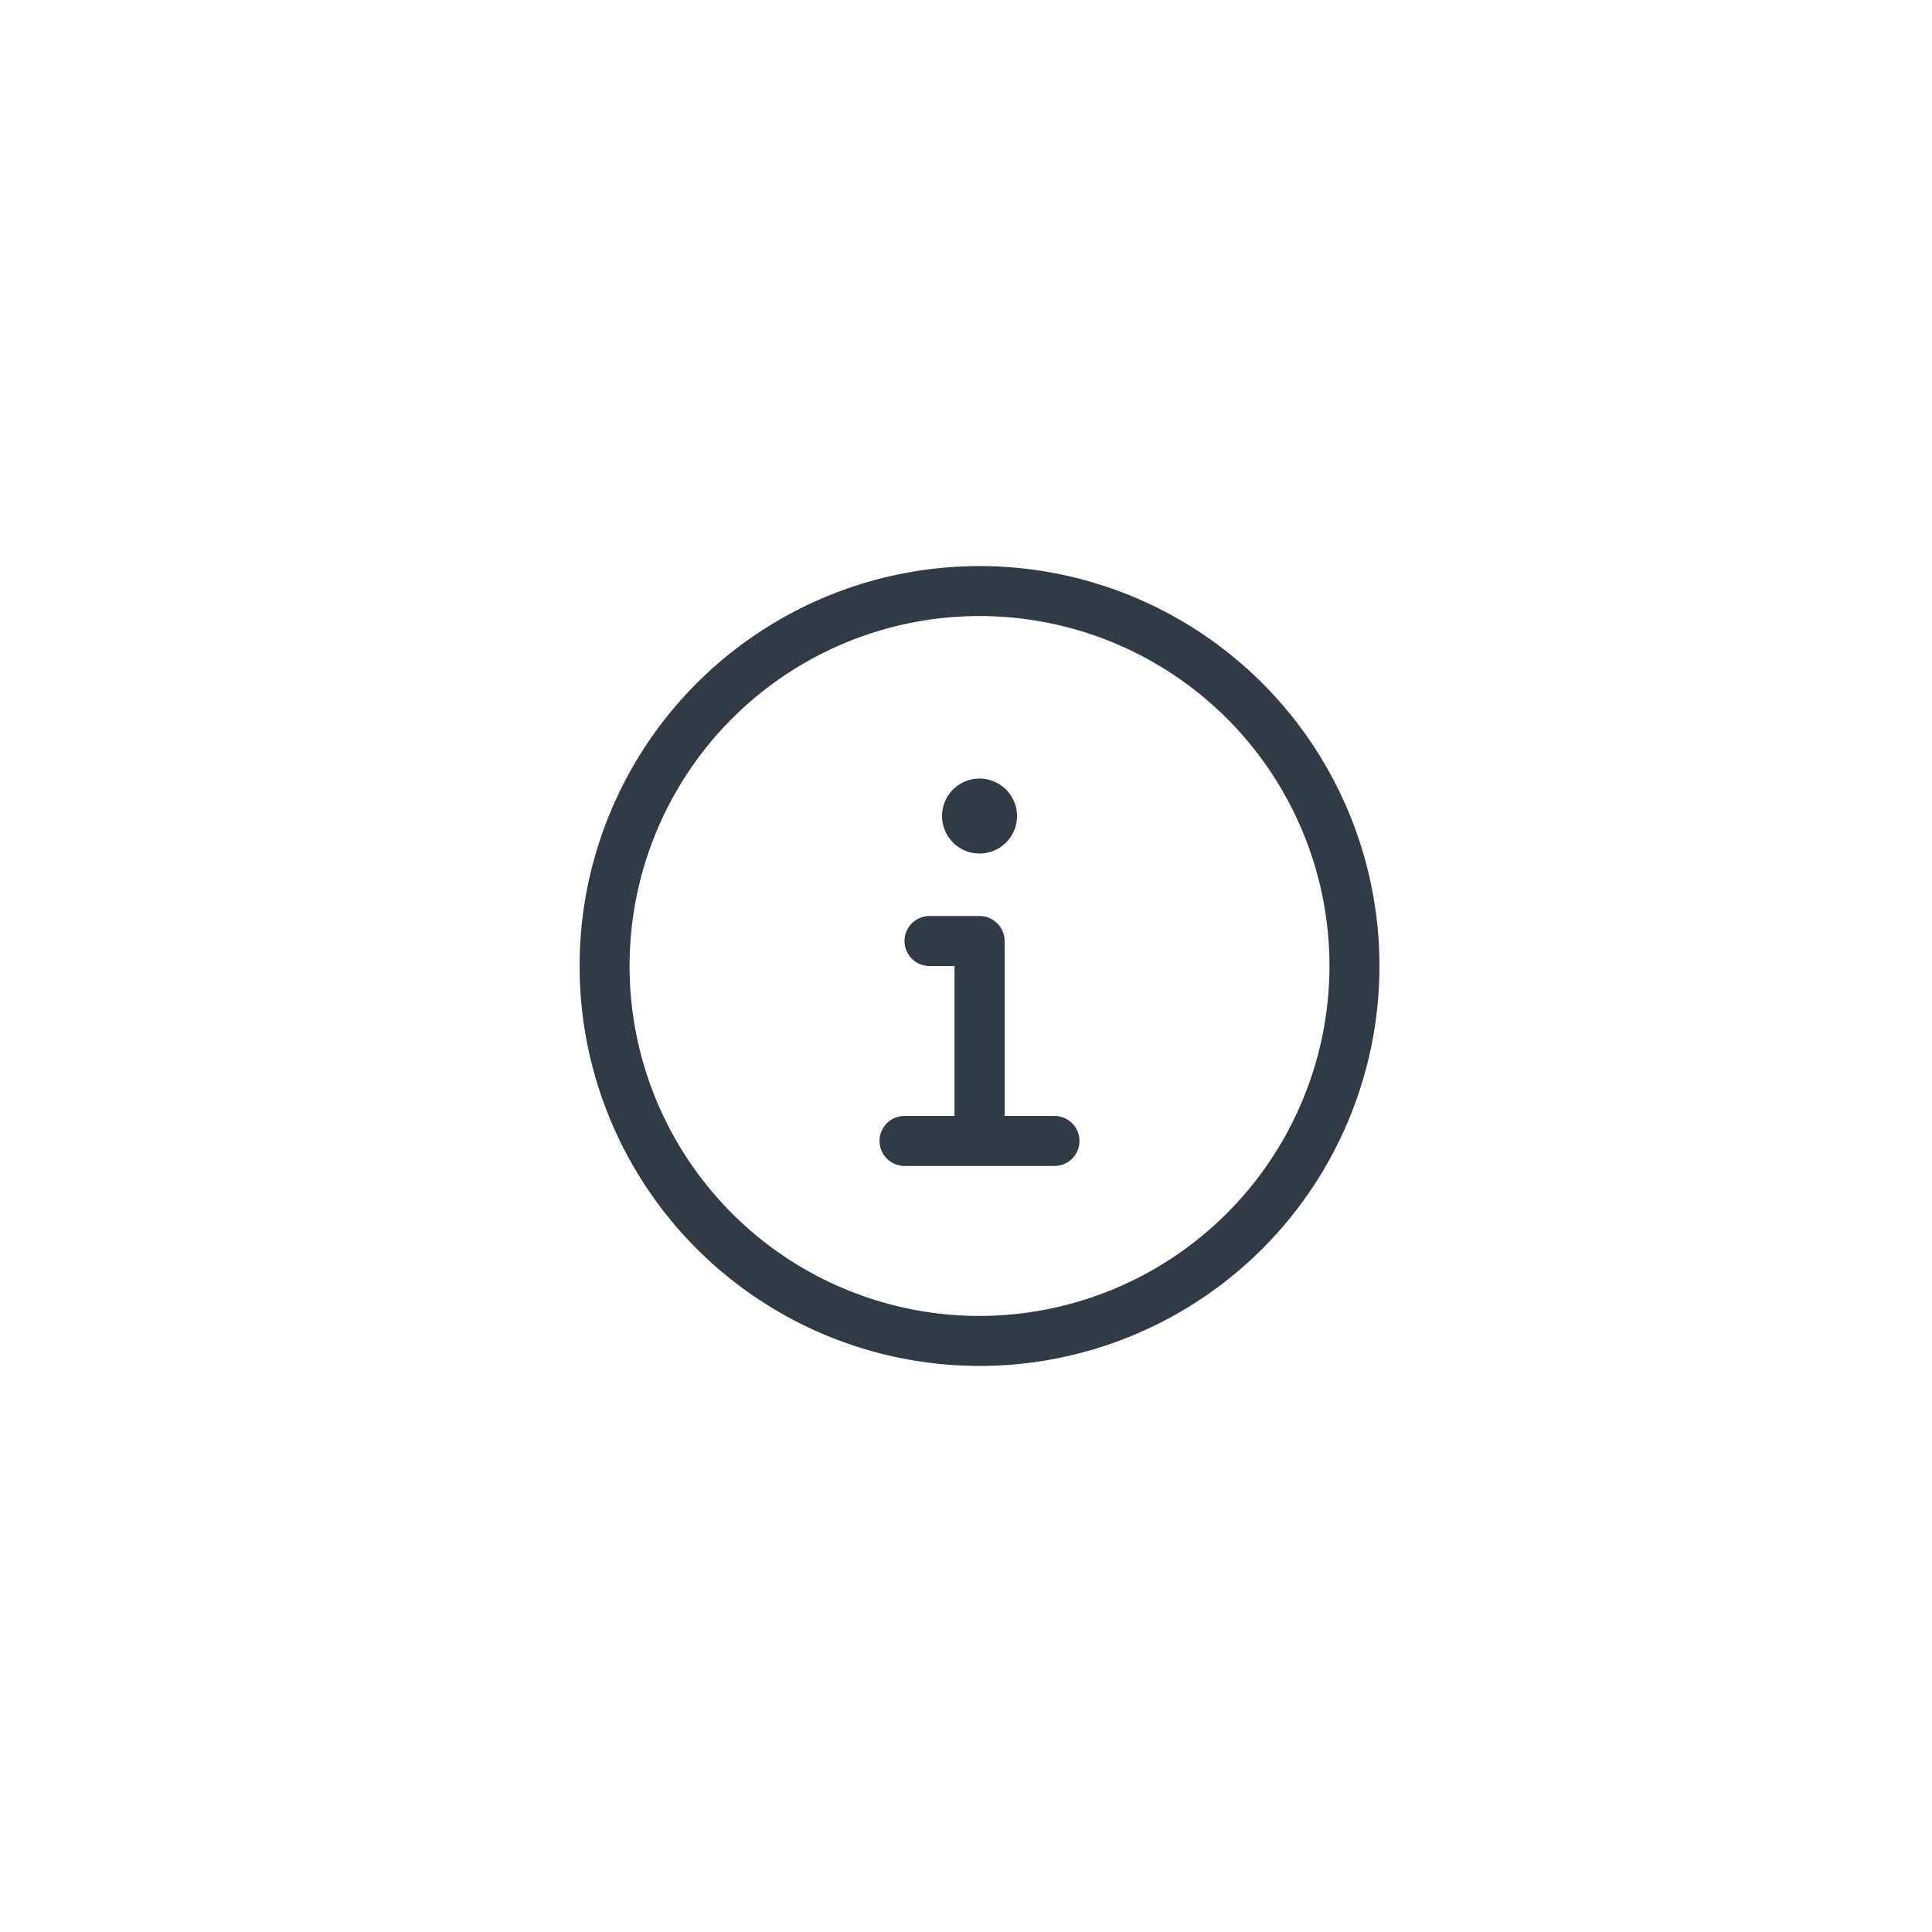 <svg xmlns="http://www.w3.org/2000/svg" width="60" height="60" viewBox="0 0 60 60">
  <g id="Icon-infobuble" transform="translate(-1843 -1023)">
    <g id="Icon-close-menu" transform="translate(155)">
      <g id="Group_160979" data-name="Group 160979" transform="translate(455)">
        <g id="Group_160971" data-name="Group 160971" transform="translate(433)">
          <g id="Group_160965" data-name="Group 160965" transform="translate(84)">
            <g id="Group_160963" data-name="Group 160963" transform="translate(84)">
              <g id="Form-chev-down" transform="translate(168 92)">
                <g id="Group_160974" data-name="Group 160974">
                  <path id="Path_83191" data-name="Path 83191" d="M0,0H60V60H0Z" transform="translate(464 931)" fill="none"/>
                </g>
              </g>
            </g>
          </g>
        </g>
      </g>
    </g>
    <path id="Path_83218" data-name="Path 83218" d="M12.42,0A12.42,12.42,0,1,0,24.84,12.42,12.419,12.419,0,0,0,12.42,0Zm0,23.288A10.868,10.868,0,1,1,23.288,12.42,10.881,10.881,0,0,1,12.42,23.288Zm0-14.361a1.164,1.164,0,1,0-1.164-1.164A1.164,1.164,0,0,0,12.42,8.927Zm2.329,8.151H13.2V11.644a.779.779,0,0,0-.776-.776H10.867a.776.776,0,1,0,0,1.552h.776v4.657H10.091a.776.776,0,1,0,0,1.552h4.657a.776.776,0,1,0,0-1.552Z" transform="translate(1861 1040.58)" fill="#313a47"/>
  </g>
</svg>

